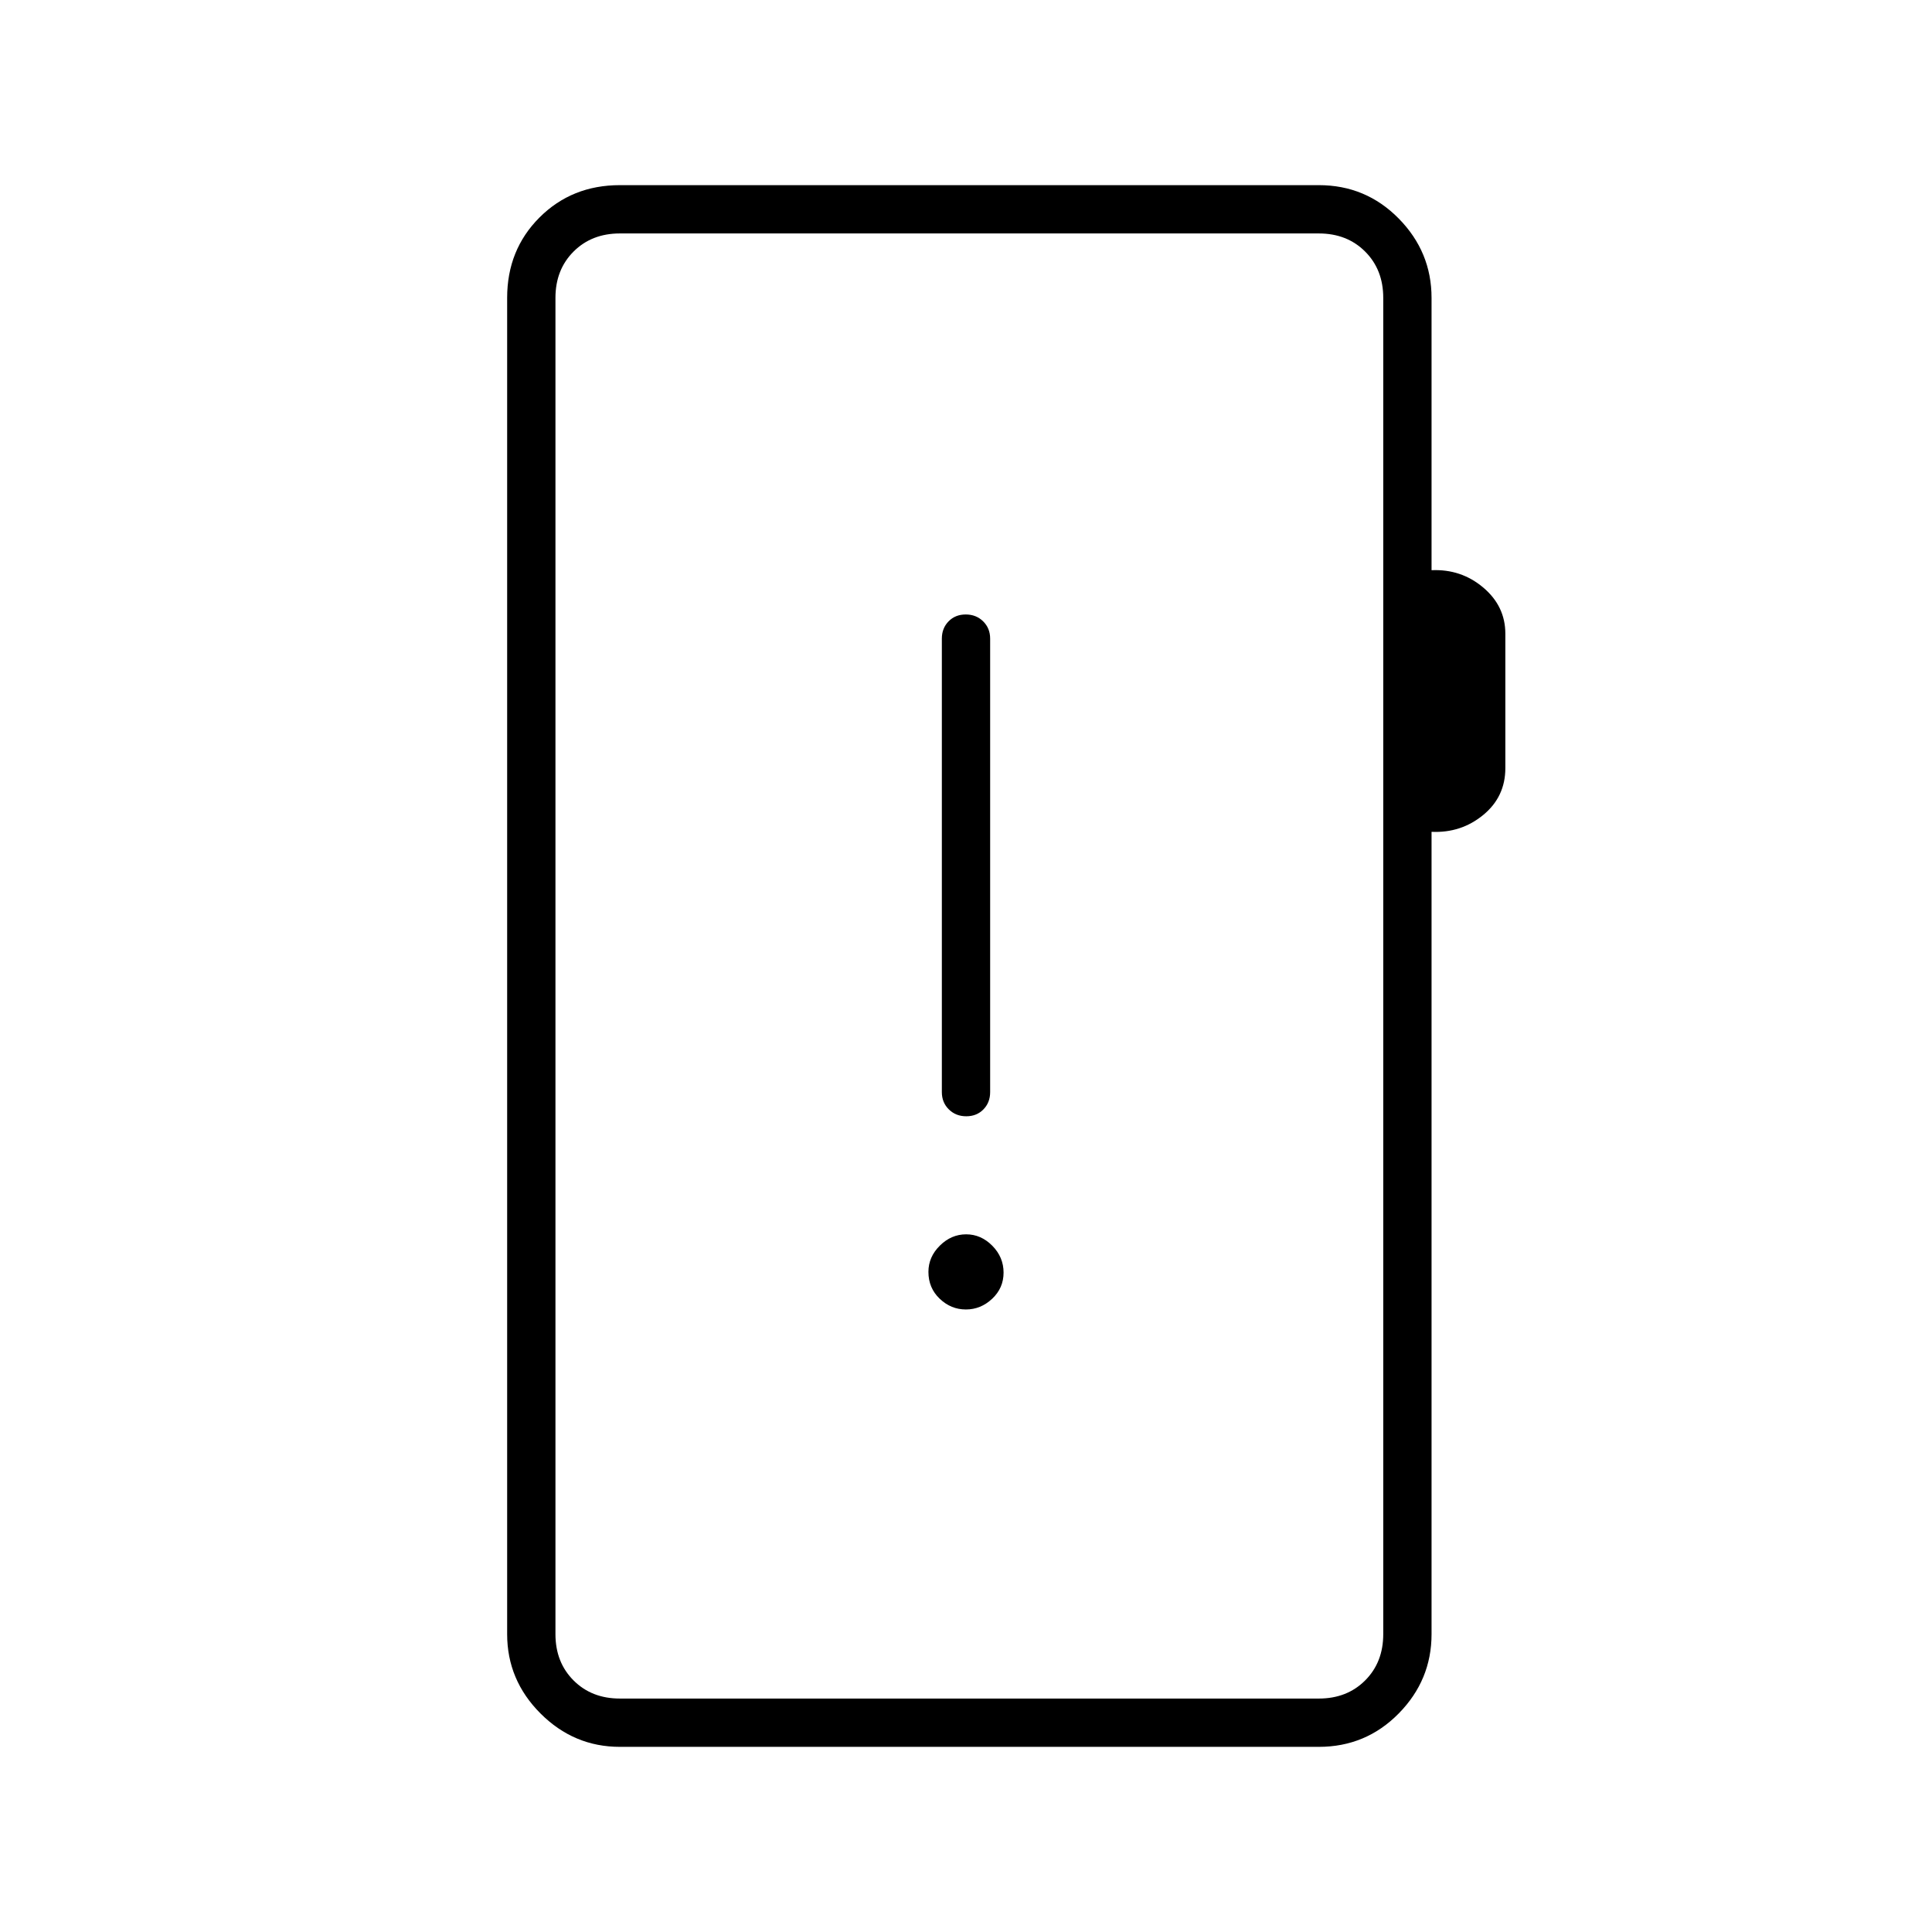 <svg xmlns="http://www.w3.org/2000/svg" height="40" viewBox="0 -960 960 960" width="40"><path d="M308-92q-22.83 0-39.42-16.58Q252-125.17 252-148v-664q0-23.85 16.07-39.93Q284.15-868 308-868h347.33q23.35 0 39.68 16.58 16.32 16.59 16.32 39.42v135.33q14.67-.66 25.67 8.6 11 9.27 11 22.98v66.76q0 14.26-11 23.29-11 9.04-25.67 8.37V-148q0 22.83-16.32 39.42Q678.68-92 655.33-92H308Zm0-24h347.33q14 0 23-9t9-23v-664q0-14-9-23t-23-9H308q-14 0-23 9t-9 23v664q0 14 9 23t23 9Zm-32 0v-728 728Zm203.93-193.33q7.4 0 13.07-5.32 5.67-5.33 5.67-13 0-7.68-5.6-13.35t-13-5.67q-7.4 0-13.07 5.62-5.67 5.61-5.67 13.04 0 8.01 5.6 13.34 5.6 5.34 13 5.34Zm.2-96q5.2 0 8.54-3.43 3.33-3.42 3.33-8.57v-225.34q0-5.15-3.46-8.57-3.46-3.43-8.67-3.43-5.2 0-8.54 3.43-3.33 3.42-3.33 8.57v225.34q0 5.15 3.46 8.57 3.46 3.43 8.67 3.43Z"/></svg>